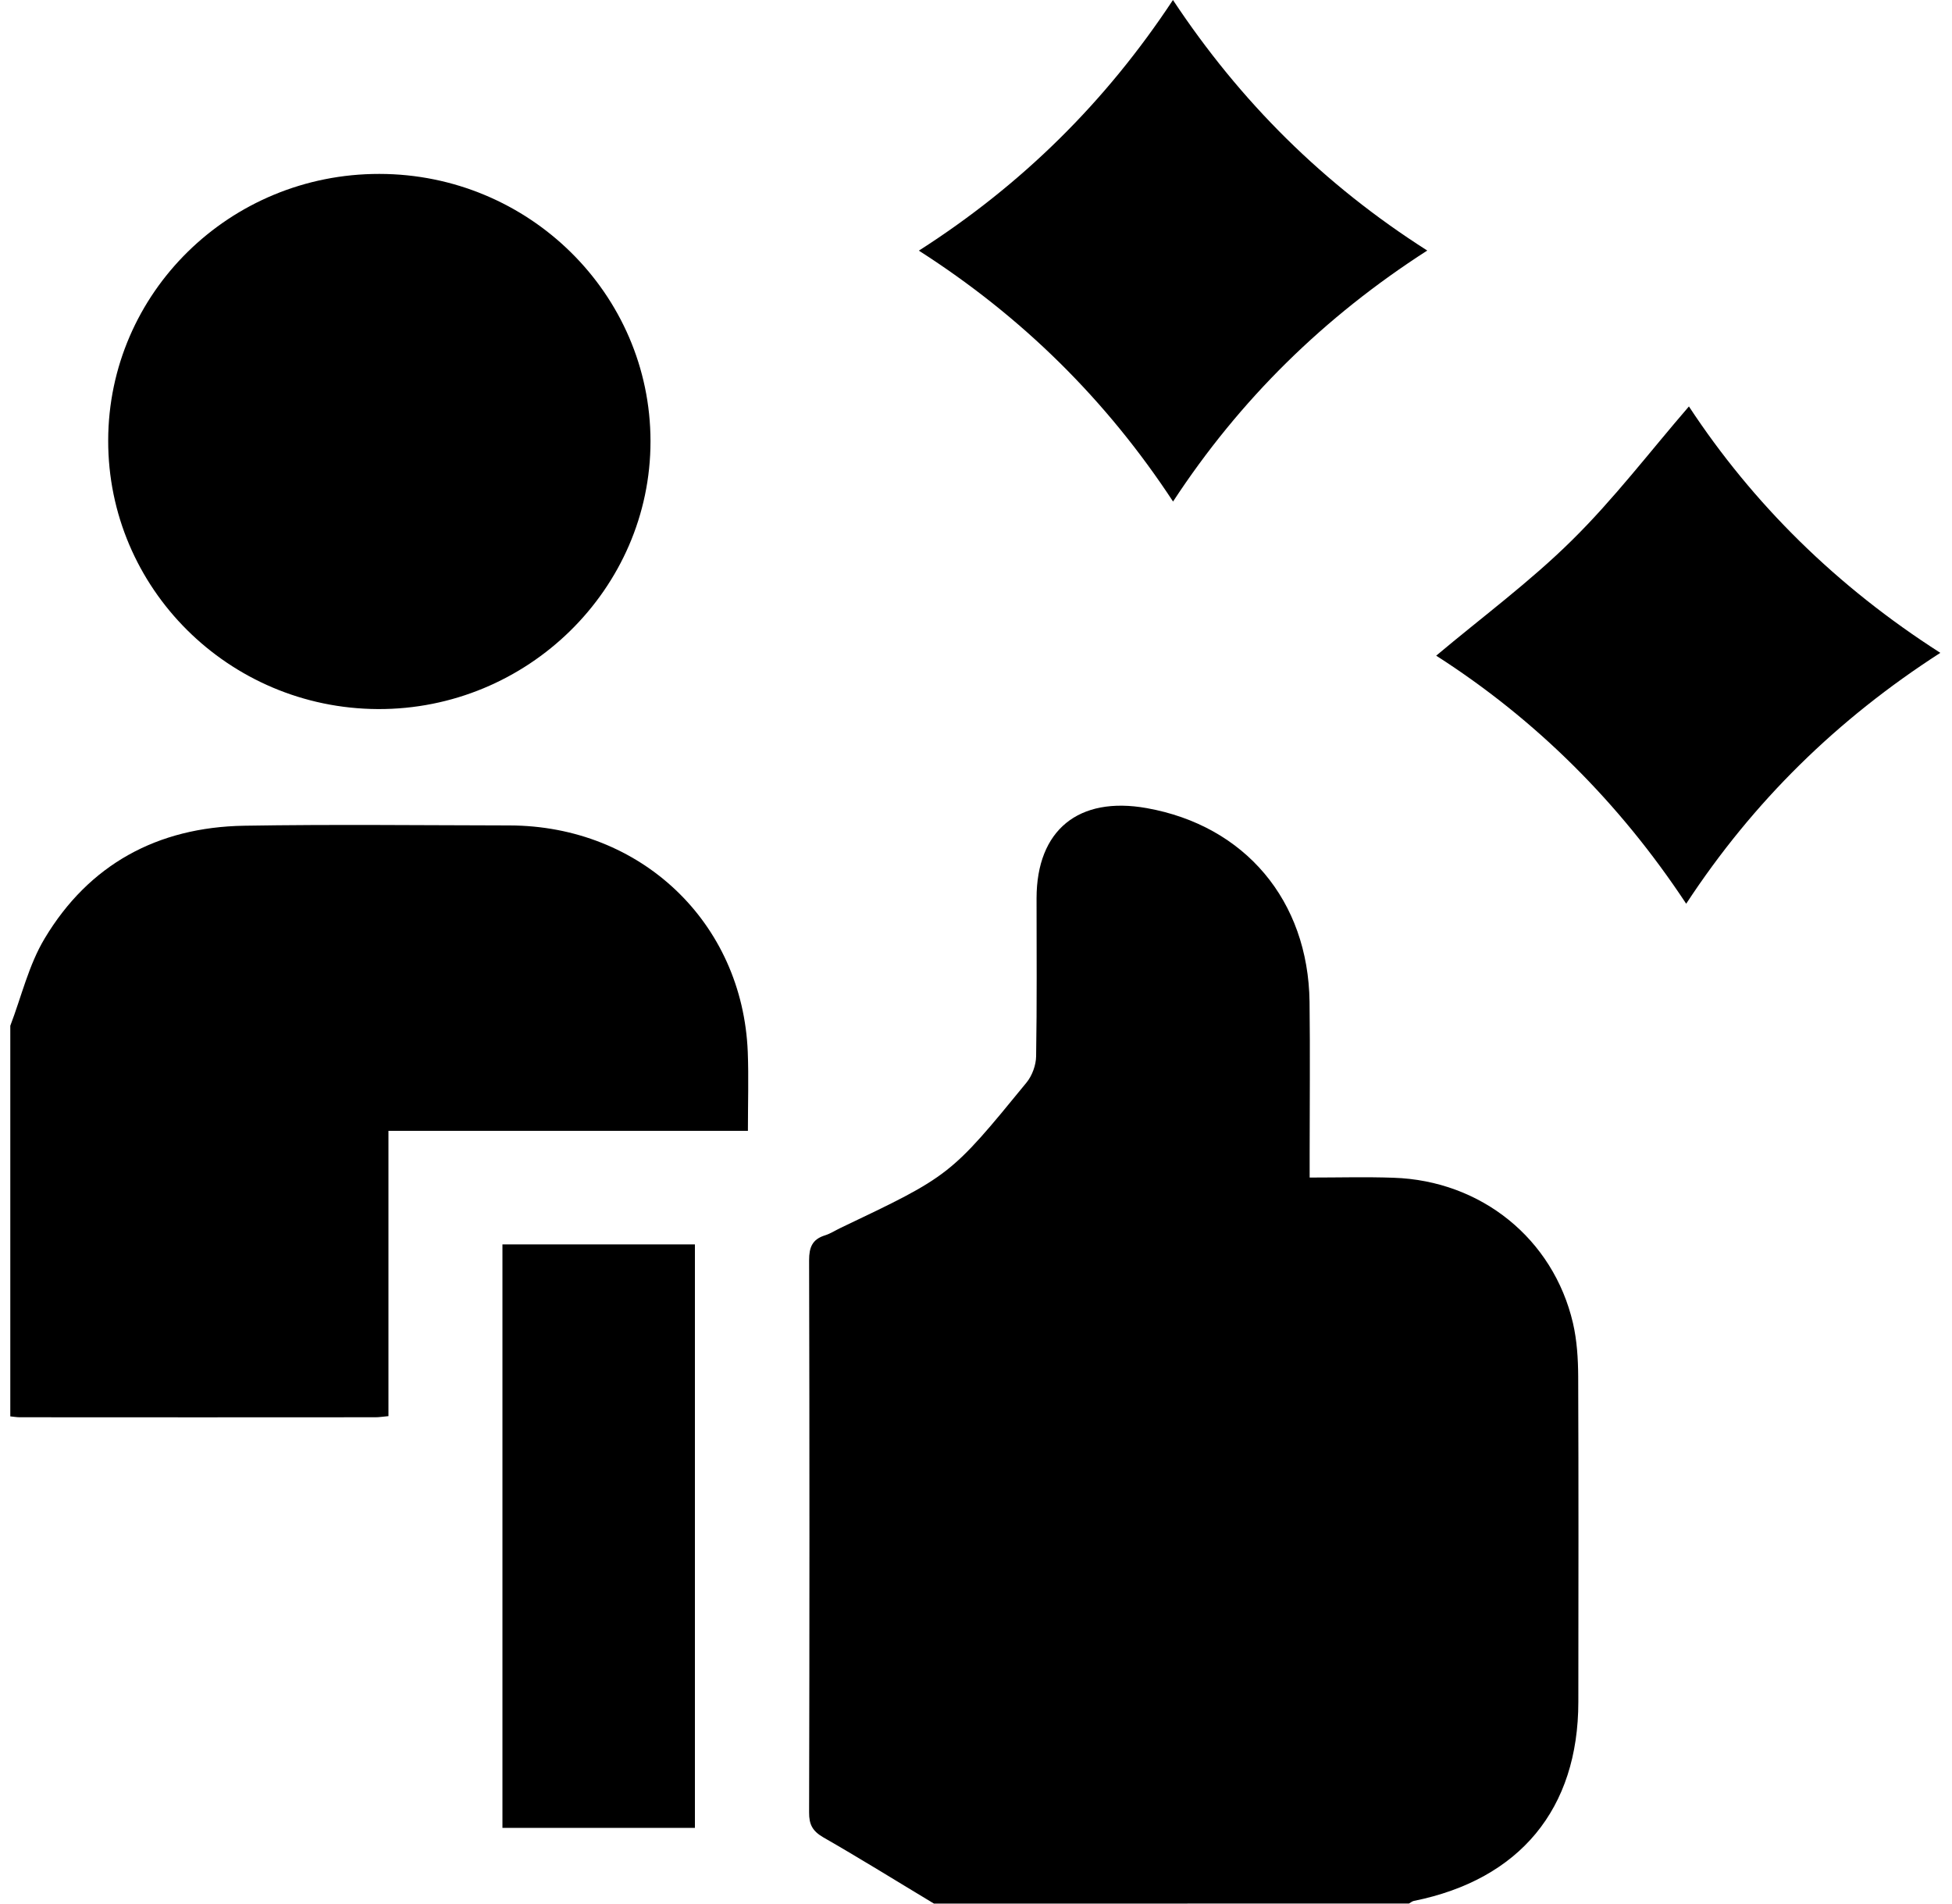 <svg width="40" height="39" viewBox="0 0 40 39" fill="none" xmlns="http://www.w3.org/2000/svg">
<g clip-path="url(#clip0_185_65)">
<path d="M19.139 39C18.383 38.546 17.635 38.08 16.87 37.642C16.65 37.514 16.578 37.379 16.58 37.131C16.589 33.36 16.589 29.59 16.58 25.819C16.58 25.554 16.645 25.39 16.906 25.309C17.015 25.275 17.114 25.21 17.218 25.16C19.468 24.088 19.472 24.09 21.035 22.179C21.152 22.036 21.23 21.82 21.232 21.638C21.25 20.559 21.241 19.48 21.241 18.401C21.243 17.007 22.099 16.307 23.497 16.556C25.512 16.915 26.808 18.45 26.835 20.525C26.848 21.566 26.837 22.608 26.837 23.648C26.837 23.786 26.837 23.924 26.837 24.125C27.432 24.125 27.994 24.109 28.554 24.129C30.35 24.187 31.829 25.378 32.233 27.107C32.315 27.462 32.338 27.837 32.34 28.202C32.349 30.424 32.345 32.645 32.343 34.867C32.342 37.059 31.144 38.507 28.972 38.945C28.936 38.952 28.905 38.981 28.873 38.998C25.627 39 22.382 39 19.139 39Z" fill="black"/>
<path d="M0.211 21.015C0.44 20.416 0.589 19.769 0.915 19.227C1.821 17.713 3.223 16.947 5.001 16.917C6.814 16.887 8.628 16.908 10.441 16.911C13.131 16.917 15.217 18.897 15.323 21.552C15.343 22.069 15.326 22.588 15.326 23.168C12.868 23.168 10.436 23.168 7.96 23.168C7.96 25.15 7.96 27.072 7.96 29.013C7.845 29.023 7.772 29.036 7.698 29.036C5.266 29.038 2.835 29.038 0.403 29.036C0.338 29.036 0.276 29.023 0.211 29.018C0.211 26.349 0.211 23.682 0.211 21.015Z" fill="black"/>
<path d="M7.775 3.563C10.837 3.566 13.328 6.022 13.33 9.039C13.332 12.063 10.809 14.541 7.741 14.527C4.684 14.511 2.211 12.049 2.217 9.023C2.222 6.002 4.708 3.559 7.775 3.563Z" fill="black"/>
<path d="M14.24 37.449C12.907 37.449 11.613 37.449 10.296 37.449C10.296 33.461 10.296 29.495 10.296 25.494C11.605 25.494 12.909 25.494 14.24 25.494C14.24 29.472 14.24 33.448 14.24 37.449Z" fill="black"/>
<path d="M24.038 10.275C22.668 8.189 20.944 6.488 18.829 5.135C20.942 3.784 22.656 2.09 24.036 0C25.413 2.079 27.118 3.777 29.247 5.133C27.134 6.491 25.408 8.184 24.038 10.275Z" fill="black"/>
<path d="M34.609 8.327C35.923 10.325 37.639 12.018 39.761 13.375C37.653 14.732 35.93 16.415 34.553 18.515C33.181 16.438 31.468 14.737 29.43 13.433C30.374 12.64 31.355 11.916 32.211 11.07C33.072 10.222 33.808 9.254 34.609 8.327Z" fill="black"/>
</g>
<defs>
<clipPath id="clip0_185_65">
<rect width="39.549" height="39" fill="white" transform="translate(0.211)"/>
</clipPath>
</defs>
</svg>
